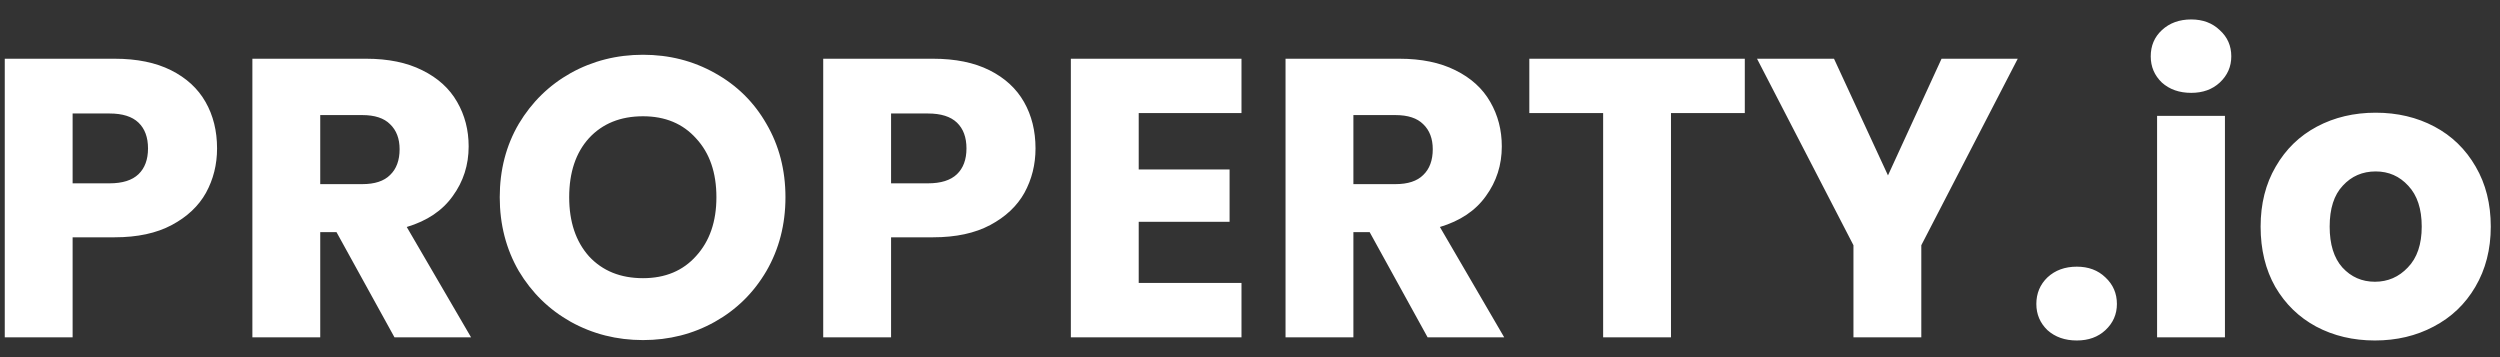<svg width="126" height="18" viewBox="0 0 126 18" fill="none" xmlns="http://www.w3.org/2000/svg">
<rect x="0" y="0" width="126" height="18" fill="#333333" stroke="none"/>
<path d="M10.94 7.48C10.94 8.293 10.753 9.04 10.38 9.72C10.007 10.387 9.433 10.927 8.66 11.34C7.887 11.753 6.927 11.96 5.78 11.96H3.66V17H0.24V2.96H5.78C6.9 2.96 7.847 3.153 8.62 3.54C9.393 3.927 9.973 4.46 10.36 5.14C10.747 5.82 10.94 6.6 10.94 7.48ZM5.52 9.24C6.173 9.24 6.66 9.087 6.98 8.78C7.3 8.473 7.46 8.04 7.46 7.48C7.46 6.92 7.3 6.487 6.98 6.18C6.66 5.873 6.173 5.72 5.52 5.72H3.66V9.24H5.52ZM19.881 17L16.96 11.7H16.14V17H12.72V2.96H18.46C19.567 2.96 20.507 3.153 21.28 3.54C22.067 3.927 22.654 4.46 23.041 5.14C23.427 5.807 23.62 6.553 23.62 7.38C23.62 8.313 23.354 9.147 22.82 9.88C22.3 10.613 21.527 11.133 20.5 11.44L23.741 17H19.881ZM16.14 9.28H18.261C18.887 9.28 19.354 9.127 19.66 8.82C19.98 8.513 20.14 8.08 20.14 7.52C20.14 6.987 19.98 6.567 19.66 6.26C19.354 5.953 18.887 5.8 18.261 5.8H16.14V9.28ZM32.407 17.14C31.087 17.14 29.874 16.833 28.767 16.22C27.674 15.607 26.801 14.753 26.147 13.66C25.507 12.553 25.187 11.313 25.187 9.94C25.187 8.567 25.507 7.333 26.147 6.24C26.801 5.147 27.674 4.293 28.767 3.68C29.874 3.067 31.087 2.76 32.407 2.76C33.727 2.76 34.934 3.067 36.027 3.68C37.134 4.293 38.001 5.147 38.627 6.24C39.267 7.333 39.587 8.567 39.587 9.94C39.587 11.313 39.267 12.553 38.627 13.66C37.987 14.753 37.121 15.607 36.027 16.22C34.934 16.833 33.727 17.14 32.407 17.14ZM32.407 14.02C33.527 14.02 34.421 13.647 35.087 12.9C35.767 12.153 36.107 11.167 36.107 9.94C36.107 8.7 35.767 7.713 35.087 6.98C34.421 6.233 33.527 5.86 32.407 5.86C31.274 5.86 30.367 6.227 29.687 6.96C29.021 7.693 28.687 8.687 28.687 9.94C28.687 11.18 29.021 12.173 29.687 12.92C30.367 13.653 31.274 14.02 32.407 14.02ZM52.19 7.48C52.19 8.293 52.003 9.04 51.63 9.72C51.257 10.387 50.683 10.927 49.91 11.34C49.137 11.753 48.177 11.96 47.03 11.96H44.91V17H41.49V2.96H47.03C48.15 2.96 49.097 3.153 49.87 3.54C50.643 3.927 51.223 4.46 51.61 5.14C51.997 5.82 52.19 6.6 52.19 7.48ZM46.77 9.24C47.423 9.24 47.91 9.087 48.23 8.78C48.55 8.473 48.71 8.04 48.71 7.48C48.71 6.92 48.55 6.487 48.23 6.18C47.91 5.873 47.423 5.72 46.77 5.72H44.91V9.24H46.77ZM57.391 5.7V8.54H61.971V11.18H57.391V14.26H62.571V17H53.971V2.96H62.571V5.7H57.391ZM71.951 17L69.031 11.7H68.211V17H64.791V2.96H70.531C71.637 2.96 72.577 3.153 73.351 3.54C74.137 3.927 74.724 4.46 75.111 5.14C75.497 5.807 75.691 6.553 75.691 7.38C75.691 8.313 75.424 9.147 74.891 9.88C74.371 10.613 73.597 11.133 72.571 11.44L75.811 17H71.951ZM68.211 9.28H70.331C70.957 9.28 71.424 9.127 71.731 8.82C72.051 8.513 72.211 8.08 72.211 7.52C72.211 6.987 72.051 6.567 71.731 6.26C71.424 5.953 70.957 5.8 70.331 5.8H68.211V9.28ZM87.938 2.96V5.7H84.218V17H80.798V5.7H77.078V2.96H87.938ZM101.694 2.96L96.834 12.36V17H93.414V12.36L88.554 2.96H92.434L95.154 8.84L97.854 2.96H101.694ZM104.672 17.16C104.072 17.16 103.579 16.987 103.192 16.64C102.819 16.28 102.632 15.84 102.632 15.32C102.632 14.787 102.819 14.34 103.192 13.98C103.579 13.62 104.072 13.44 104.672 13.44C105.259 13.44 105.739 13.62 106.112 13.98C106.499 14.34 106.692 14.787 106.692 15.32C106.692 15.84 106.499 16.28 106.112 16.64C105.739 16.987 105.259 17.16 104.672 17.16ZM110.437 4.68C109.837 4.68 109.343 4.507 108.957 4.16C108.583 3.8 108.397 3.36 108.397 2.84C108.397 2.307 108.583 1.867 108.957 1.52C109.343 1.16 109.837 0.98 110.437 0.98C111.023 0.98 111.503 1.16 111.877 1.52C112.263 1.867 112.457 2.307 112.457 2.84C112.457 3.36 112.263 3.8 111.877 4.16C111.503 4.507 111.023 4.68 110.437 4.68ZM112.137 5.84V17H108.717V5.84H112.137ZM119.695 17.16C118.602 17.16 117.615 16.927 116.735 16.46C115.868 15.993 115.182 15.327 114.675 14.46C114.182 13.593 113.935 12.58 113.935 11.42C113.935 10.273 114.188 9.267 114.695 8.4C115.202 7.52 115.895 6.847 116.775 6.38C117.655 5.913 118.642 5.68 119.735 5.68C120.828 5.68 121.815 5.913 122.695 6.38C123.575 6.847 124.268 7.52 124.775 8.4C125.282 9.267 125.535 10.273 125.535 11.42C125.535 12.567 125.275 13.58 124.755 14.46C124.248 15.327 123.548 15.993 122.655 16.46C121.775 16.927 120.788 17.16 119.695 17.16ZM119.695 14.2C120.348 14.2 120.902 13.96 121.355 13.48C121.822 13 122.055 12.313 122.055 11.42C122.055 10.527 121.828 9.84 121.375 9.36C120.935 8.88 120.388 8.64 119.735 8.64C119.068 8.64 118.515 8.88 118.075 9.36C117.635 9.827 117.415 10.513 117.415 11.42C117.415 12.313 117.628 13 118.055 13.48C118.495 13.96 119.042 14.2 119.695 14.2Z" fill="white"/>
</svg>

